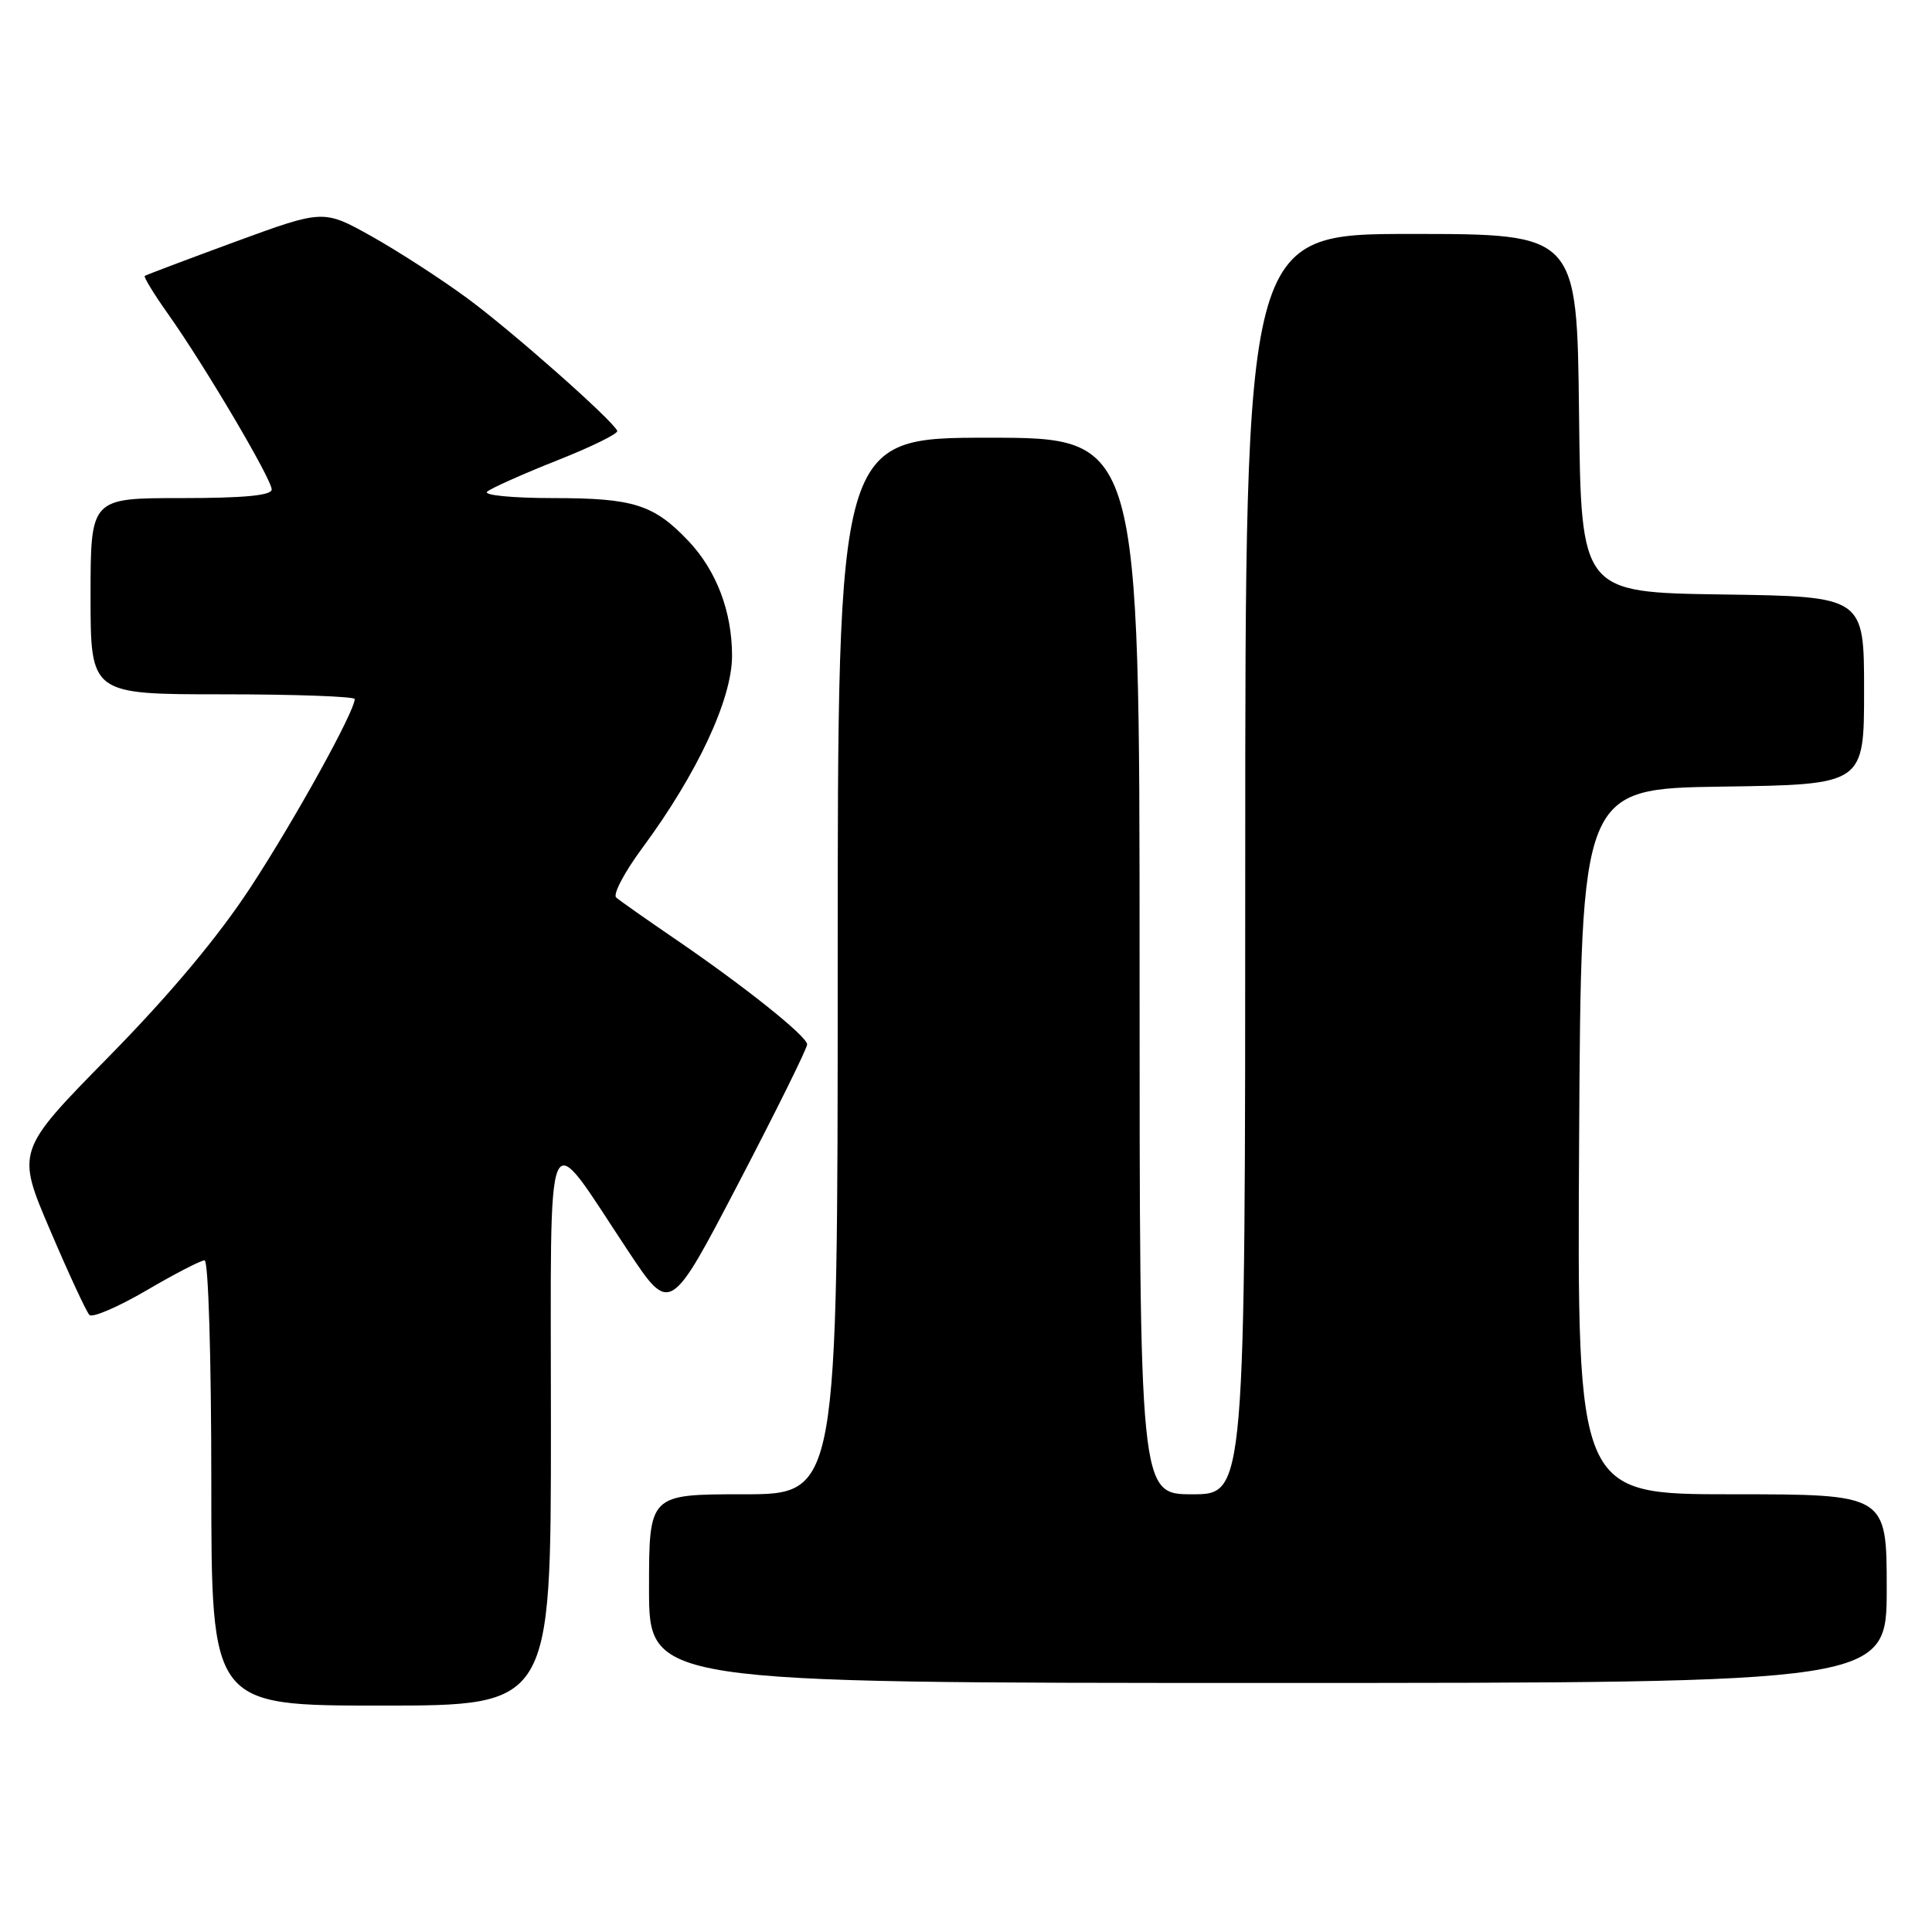 <?xml version="1.0" encoding="UTF-8" standalone="no"?>
<!DOCTYPE svg PUBLIC "-//W3C//DTD SVG 1.1//EN" "http://www.w3.org/Graphics/SVG/1.1/DTD/svg11.dtd" >
<svg xmlns="http://www.w3.org/2000/svg" xmlns:xlink="http://www.w3.org/1999/xlink" version="1.1" viewBox="0 0 256 256">
 <g >
 <path fill="currentColor"
d=" M 73.00 188.92 C 73.00 146.61 72.00 148.86 83.27 165.82 C 88.80 174.14 88.80 174.14 97.90 156.69 C 102.90 147.10 106.98 138.86 106.95 138.38 C 106.89 137.28 98.68 130.72 89.50 124.45 C 85.65 121.82 82.12 119.34 81.65 118.93 C 81.18 118.53 82.74 115.56 85.12 112.35 C 92.39 102.51 97.00 92.64 97.00 86.91 C 97.00 81.03 94.93 75.59 91.20 71.66 C 86.64 66.86 83.93 66.00 73.35 66.00 C 67.94 66.00 64.02 65.62 64.55 65.15 C 65.07 64.69 69.23 62.83 73.79 61.02 C 78.35 59.22 81.95 57.45 81.79 57.09 C 81.15 55.65 67.84 43.88 61.93 39.53 C 58.47 36.98 52.76 33.29 49.25 31.32 C 42.86 27.75 42.86 27.75 31.18 32.03 C 24.76 34.39 19.36 36.43 19.18 36.56 C 19.01 36.69 20.41 38.99 22.30 41.65 C 27.15 48.50 36.00 63.49 36.00 64.86 C 36.00 65.65 32.34 66.00 24.00 66.00 C 12.00 66.00 12.00 66.00 12.00 79.00 C 12.00 92.00 12.00 92.00 29.50 92.00 C 39.12 92.00 47.00 92.29 47.00 92.63 C 47.00 94.26 39.13 108.50 33.27 117.47 C 28.96 124.07 22.61 131.67 14.46 139.97 C 2.15 152.50 2.15 152.50 6.64 163.00 C 9.10 168.78 11.45 173.83 11.85 174.24 C 12.25 174.64 15.65 173.18 19.40 170.99 C 23.15 168.79 26.62 167.00 27.11 167.00 C 27.61 167.00 28.00 179.95 28.00 196.50 C 28.00 226.00 28.00 226.00 50.50 226.00 C 73.00 226.00 73.00 226.00 73.00 188.92 Z  M 250.00 210.50 C 250.00 198.00 250.00 198.00 229.49 198.00 C 208.98 198.00 208.98 198.00 209.24 151.25 C 209.50 104.50 209.50 104.50 228.25 104.23 C 247.00 103.96 247.00 103.96 247.00 91.50 C 247.00 79.04 247.00 79.04 228.25 78.77 C 209.50 78.50 209.50 78.50 209.23 54.75 C 208.96 31.00 208.96 31.00 186.98 31.00 C 165.00 31.00 165.00 31.00 165.00 114.50 C 165.00 198.00 165.00 198.00 158.00 198.00 C 151.00 198.00 151.00 198.00 151.00 128.00 C 151.00 58.00 151.00 58.00 131.00 58.00 C 111.00 58.00 111.00 58.00 111.00 128.00 C 111.00 198.00 111.00 198.00 98.50 198.00 C 86.00 198.00 86.00 198.00 86.00 210.50 C 86.00 223.00 86.00 223.00 168.00 223.00 C 250.00 223.00 250.00 223.00 250.00 210.50 Z "/>
</g>
</svg>